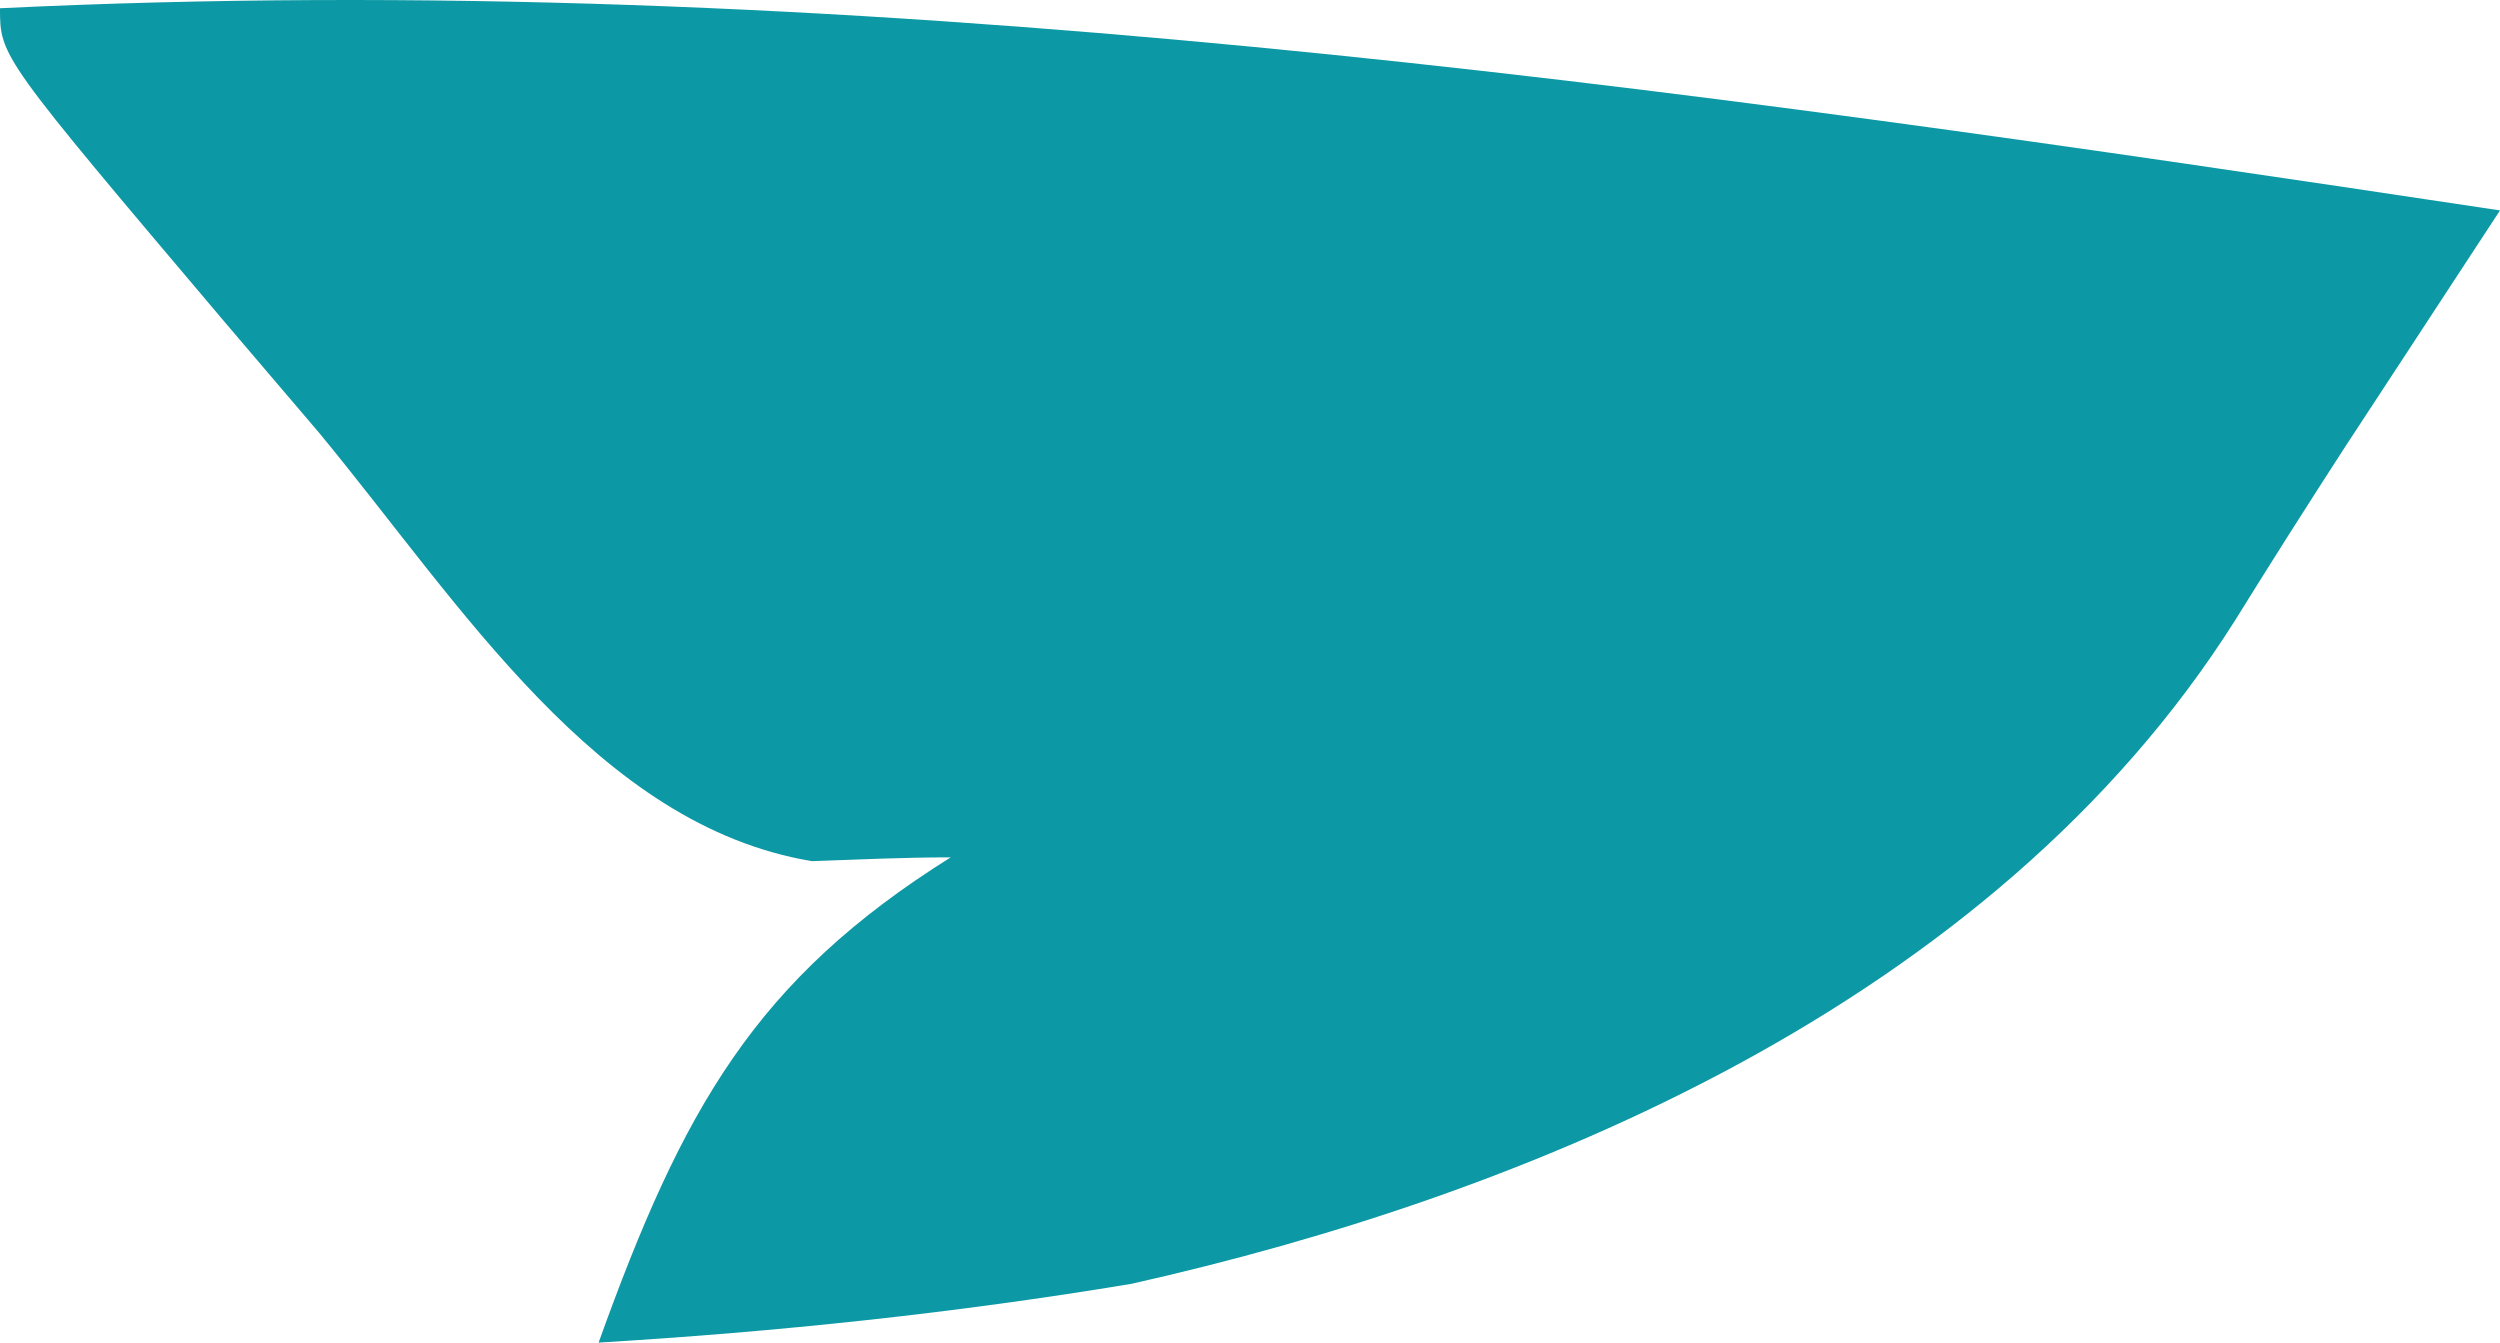 <svg width="54" height="29" viewBox="0 0 54 29" fill="none" xmlns="http://www.w3.org/2000/svg">
<path d="M0 0.178C18.237 -0.702 35.953 1.829 54 4.545C53.696 5.009 53.392 5.473 53.079 5.951C52.473 6.876 52.473 6.876 51.855 7.82C51.457 8.428 51.059 9.036 50.648 9.662C49.846 10.9 49.055 12.146 48.276 13.403C43.011 21.731 32.915 25.83 24.436 27.731C20.611 28.367 16.789 28.768 12.93 29C14.747 23.942 16.317 21.161 20.535 18.519C19.536 18.519 18.537 18.565 17.538 18.601C12.898 17.828 9.955 13.055 6.893 9.349C6.227 8.568 5.562 7.788 4.877 6.984C0 1.222 0 1.222 0 0.178Z" fill="#0C98A4"/>
</svg>
